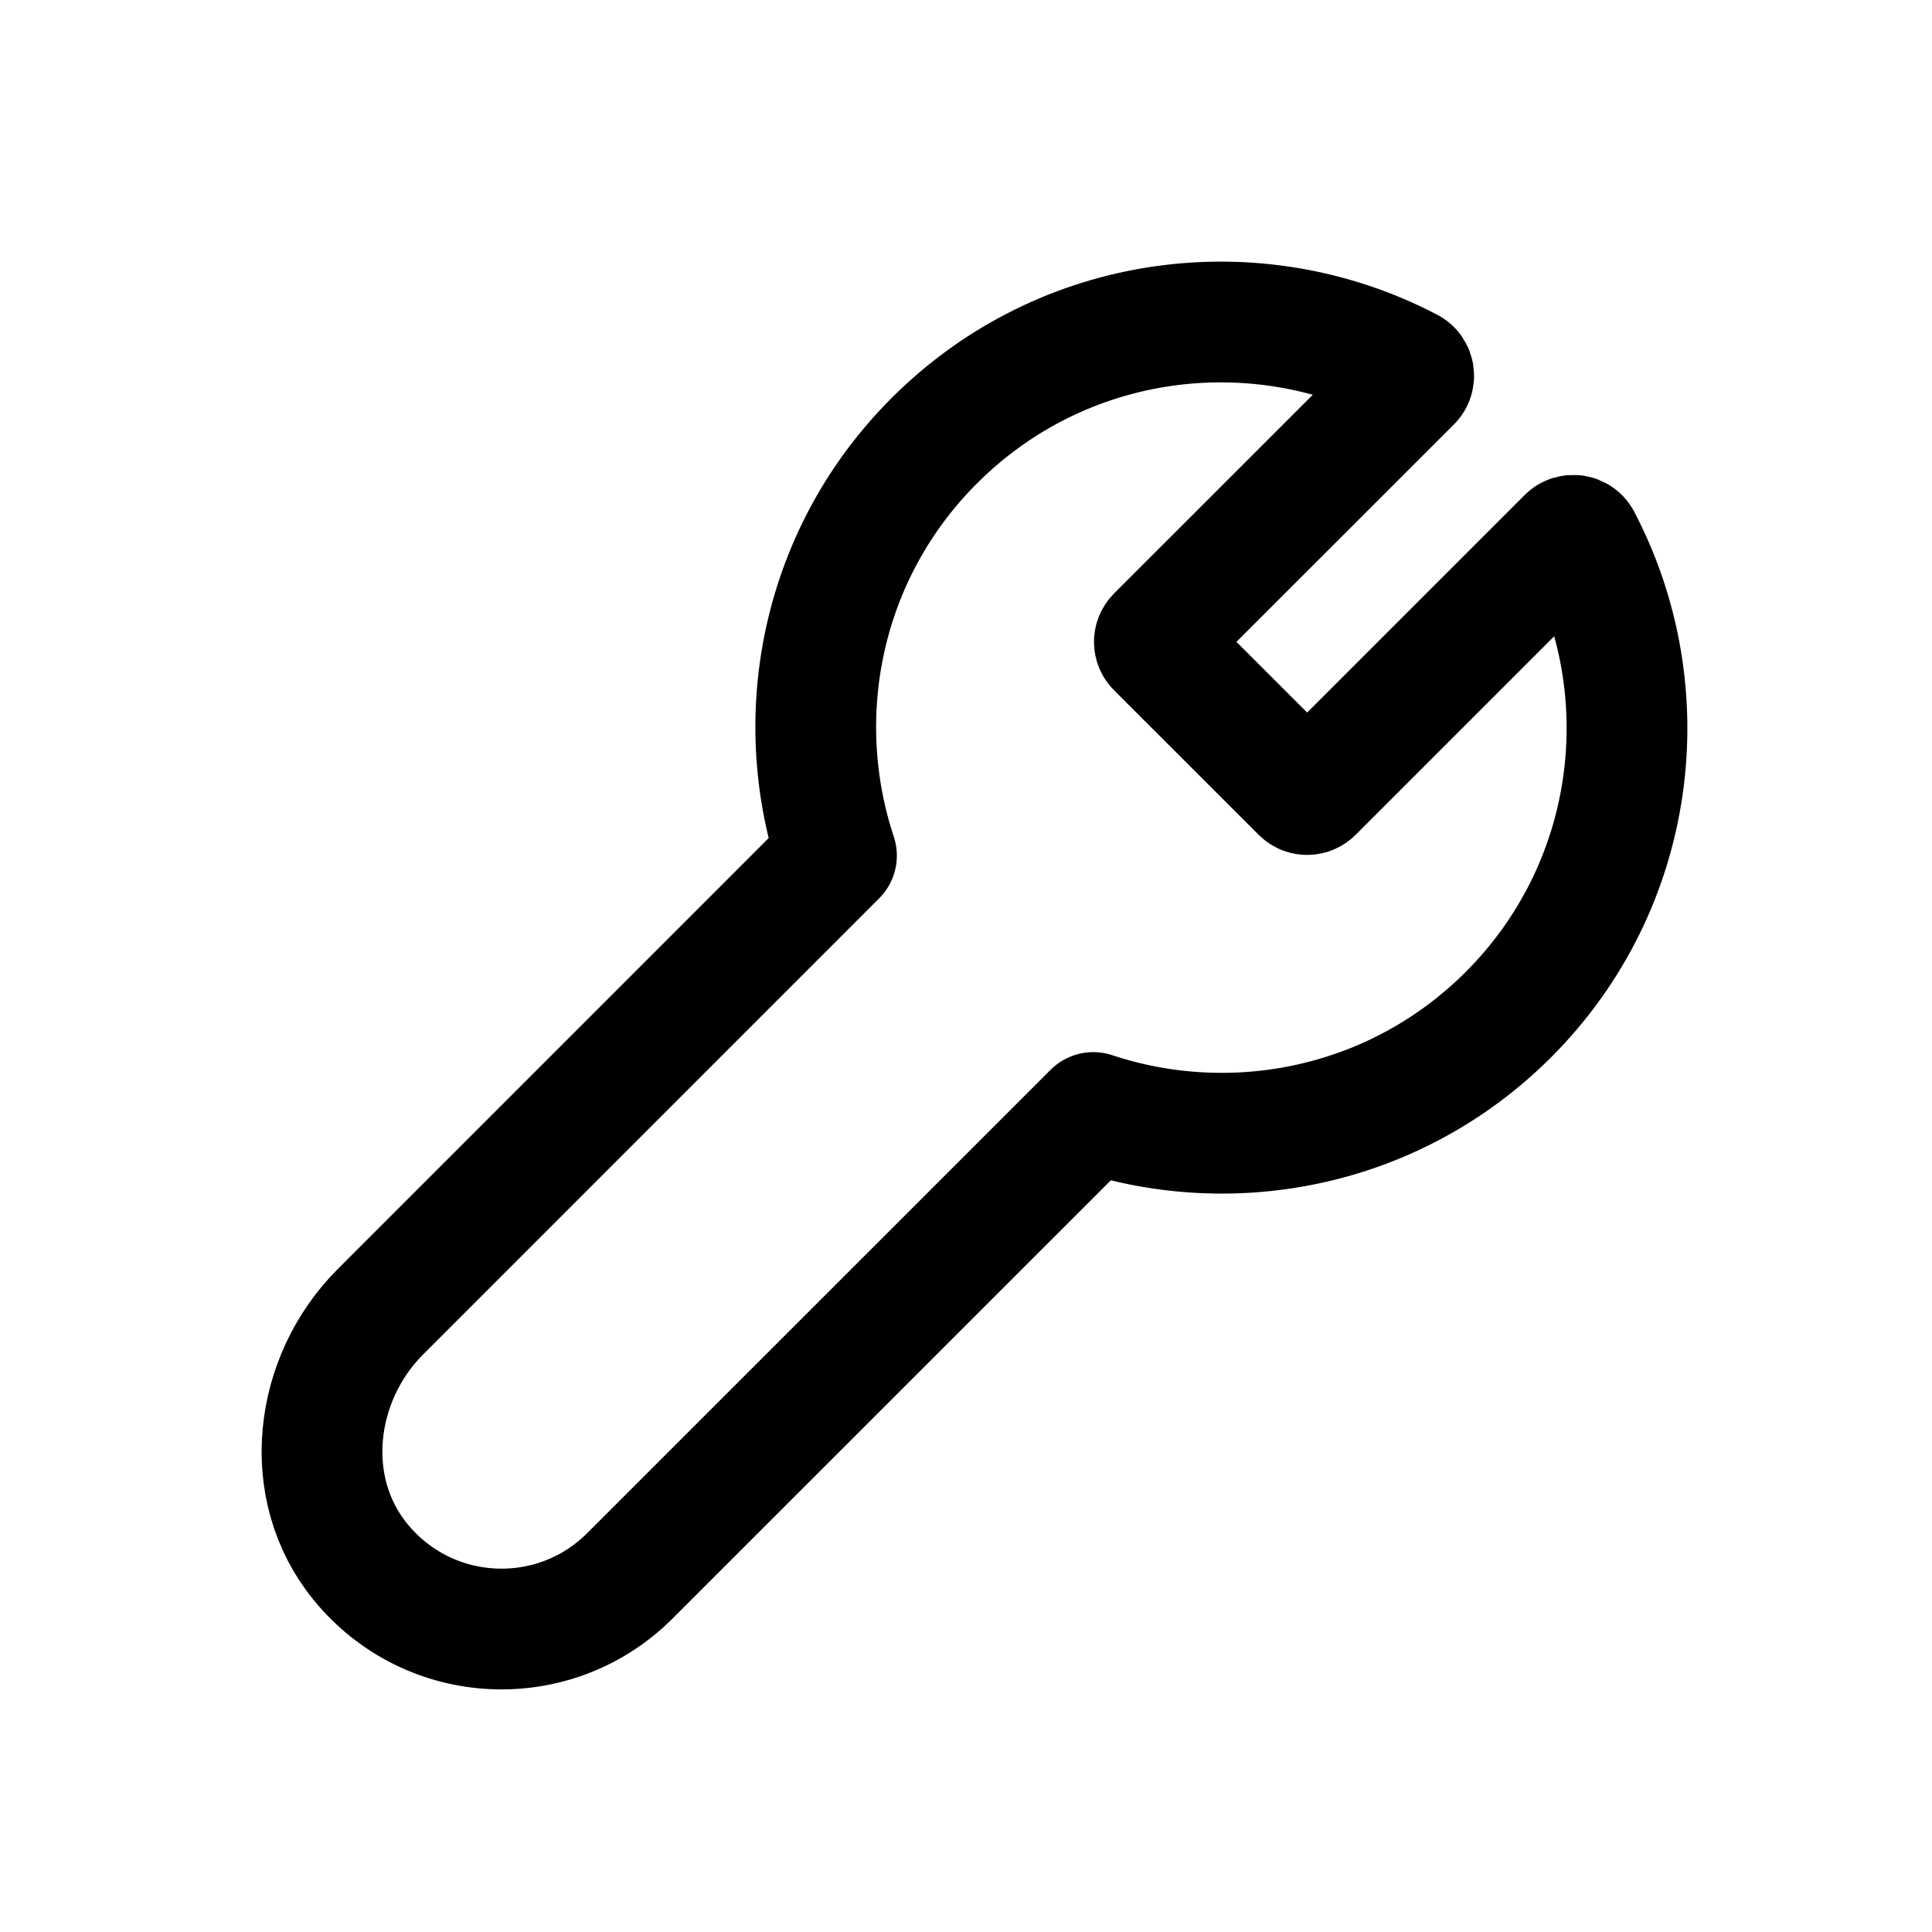 <svg width="24" height="24" viewBox="0 0 24 24" fill="none" xmlns="http://www.w3.org/2000/svg">
<path fill-rule="evenodd" clip-rule="evenodd" d="M19.471 6.679L16.309 9.841C16.27 9.88 16.206 9.88 16.167 9.841L14.369 8.044C14.33 8.005 14.33 7.942 14.369 7.903L17.532 4.741C17.58 4.692 17.568 4.606 17.507 4.575C15.607 3.579 13.205 3.876 11.607 5.474C10.211 6.868 9.81 8.876 10.391 10.629L4.727 16.294C3.892 17.129 3.732 18.49 4.479 19.404C5.338 20.453 6.891 20.511 7.825 19.575L13.581 13.82C15.334 14.401 17.342 13.999 18.738 12.604C20.335 11.006 20.632 8.606 19.636 6.704C19.605 6.644 19.519 6.631 19.471 6.679Z" stroke="black" stroke-width="1.5" stroke-linecap="round" stroke-linejoin="round"/>
</svg>
